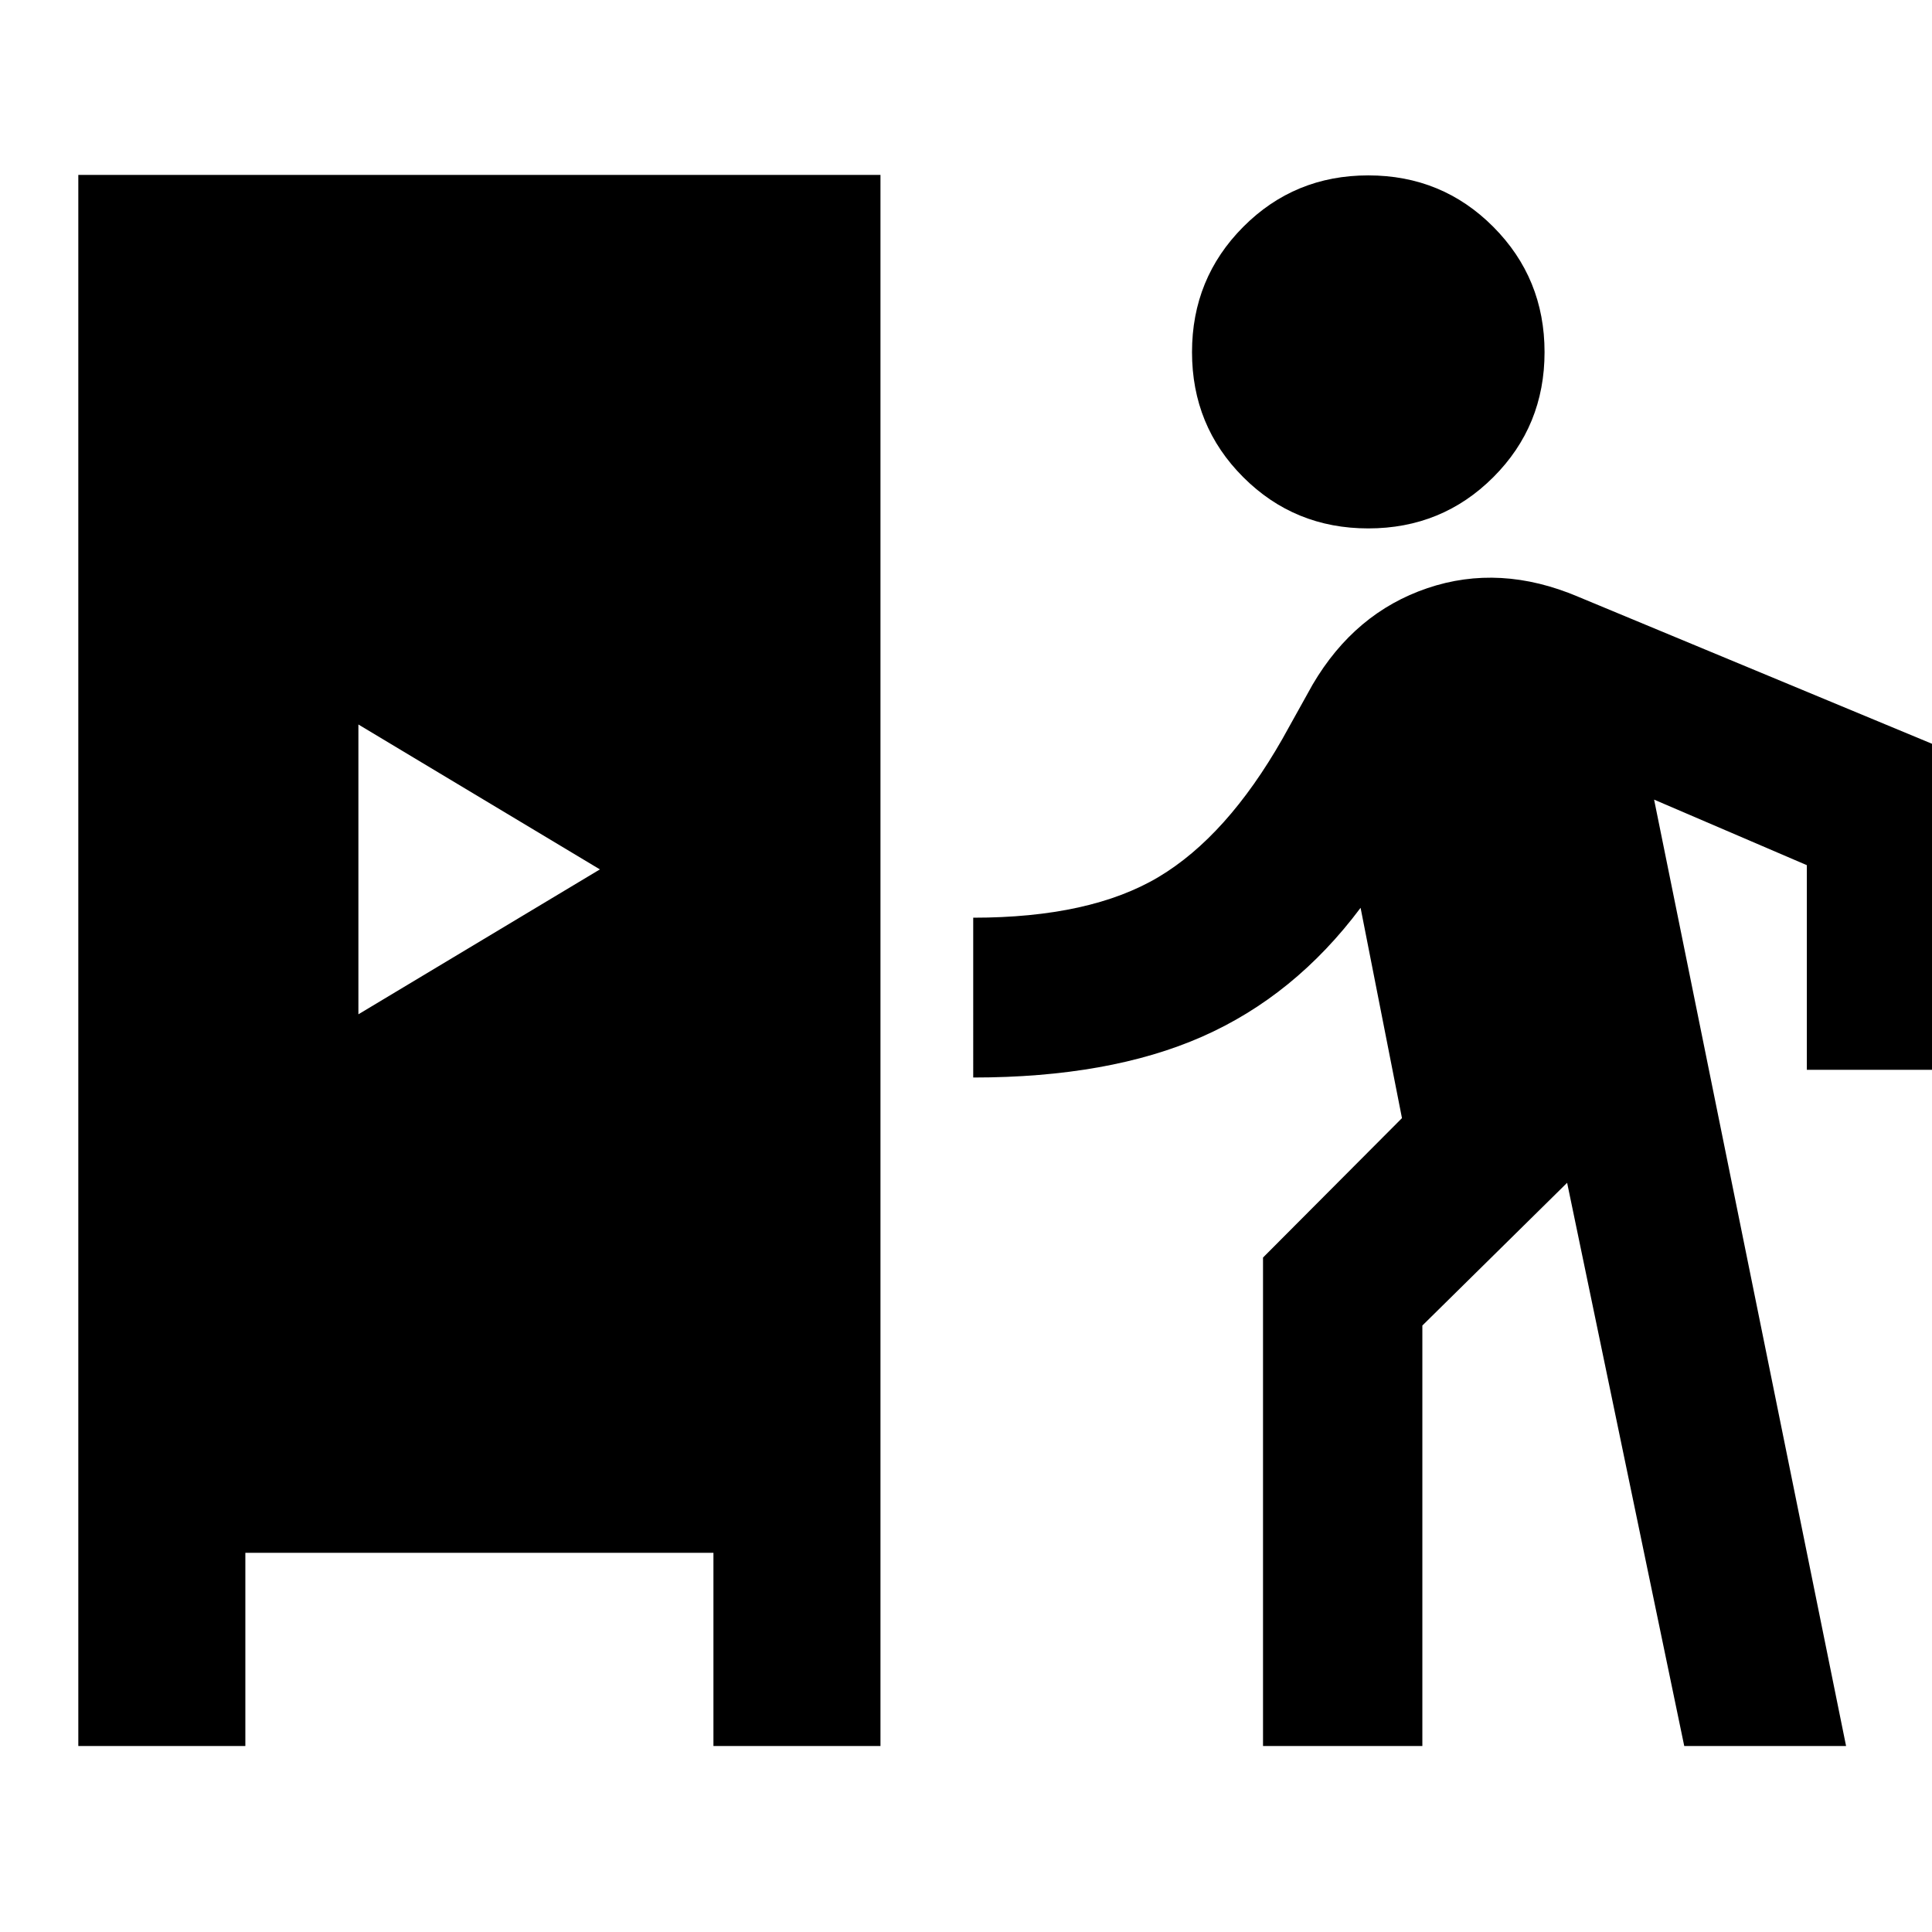 <svg xmlns="http://www.w3.org/2000/svg" height="20" viewBox="0 -960 960 960" width="20"><path d="M38.913-92.413v-780.674H437.5v780.674h-83v-96H121.913v96h-83Zm588.674 0V-335.13l69.043-69.283-20.565-104.5q-32.717 43.761-78.782 64.044-46.065 20.282-113.696 20.282V-504q58.196 0 92.12-20.239 33.923-20.239 61.489-68.565l15.043-27.044q20.957-35.674 56.989-47.891 36.033-12.218 74.859 4.217l192.892 80.152v154.957h-79.174v-101.696l-75.892-32.565 95.392 470.261h-80.414l-58.195-279.869-71.935 70.934v208.935h-79.174ZM178.087-456l120-72-120-72v144Zm501.804-241.435q-36.673 0-62.13-25.456-25.457-25.457-25.457-62.131t25.457-62.25q25.457-25.576 62.13-25.576 36.674 0 62.131 25.576t25.457 62.25q0 36.674-25.457 62.131-25.457 25.456-62.131 25.456Z"/></svg>